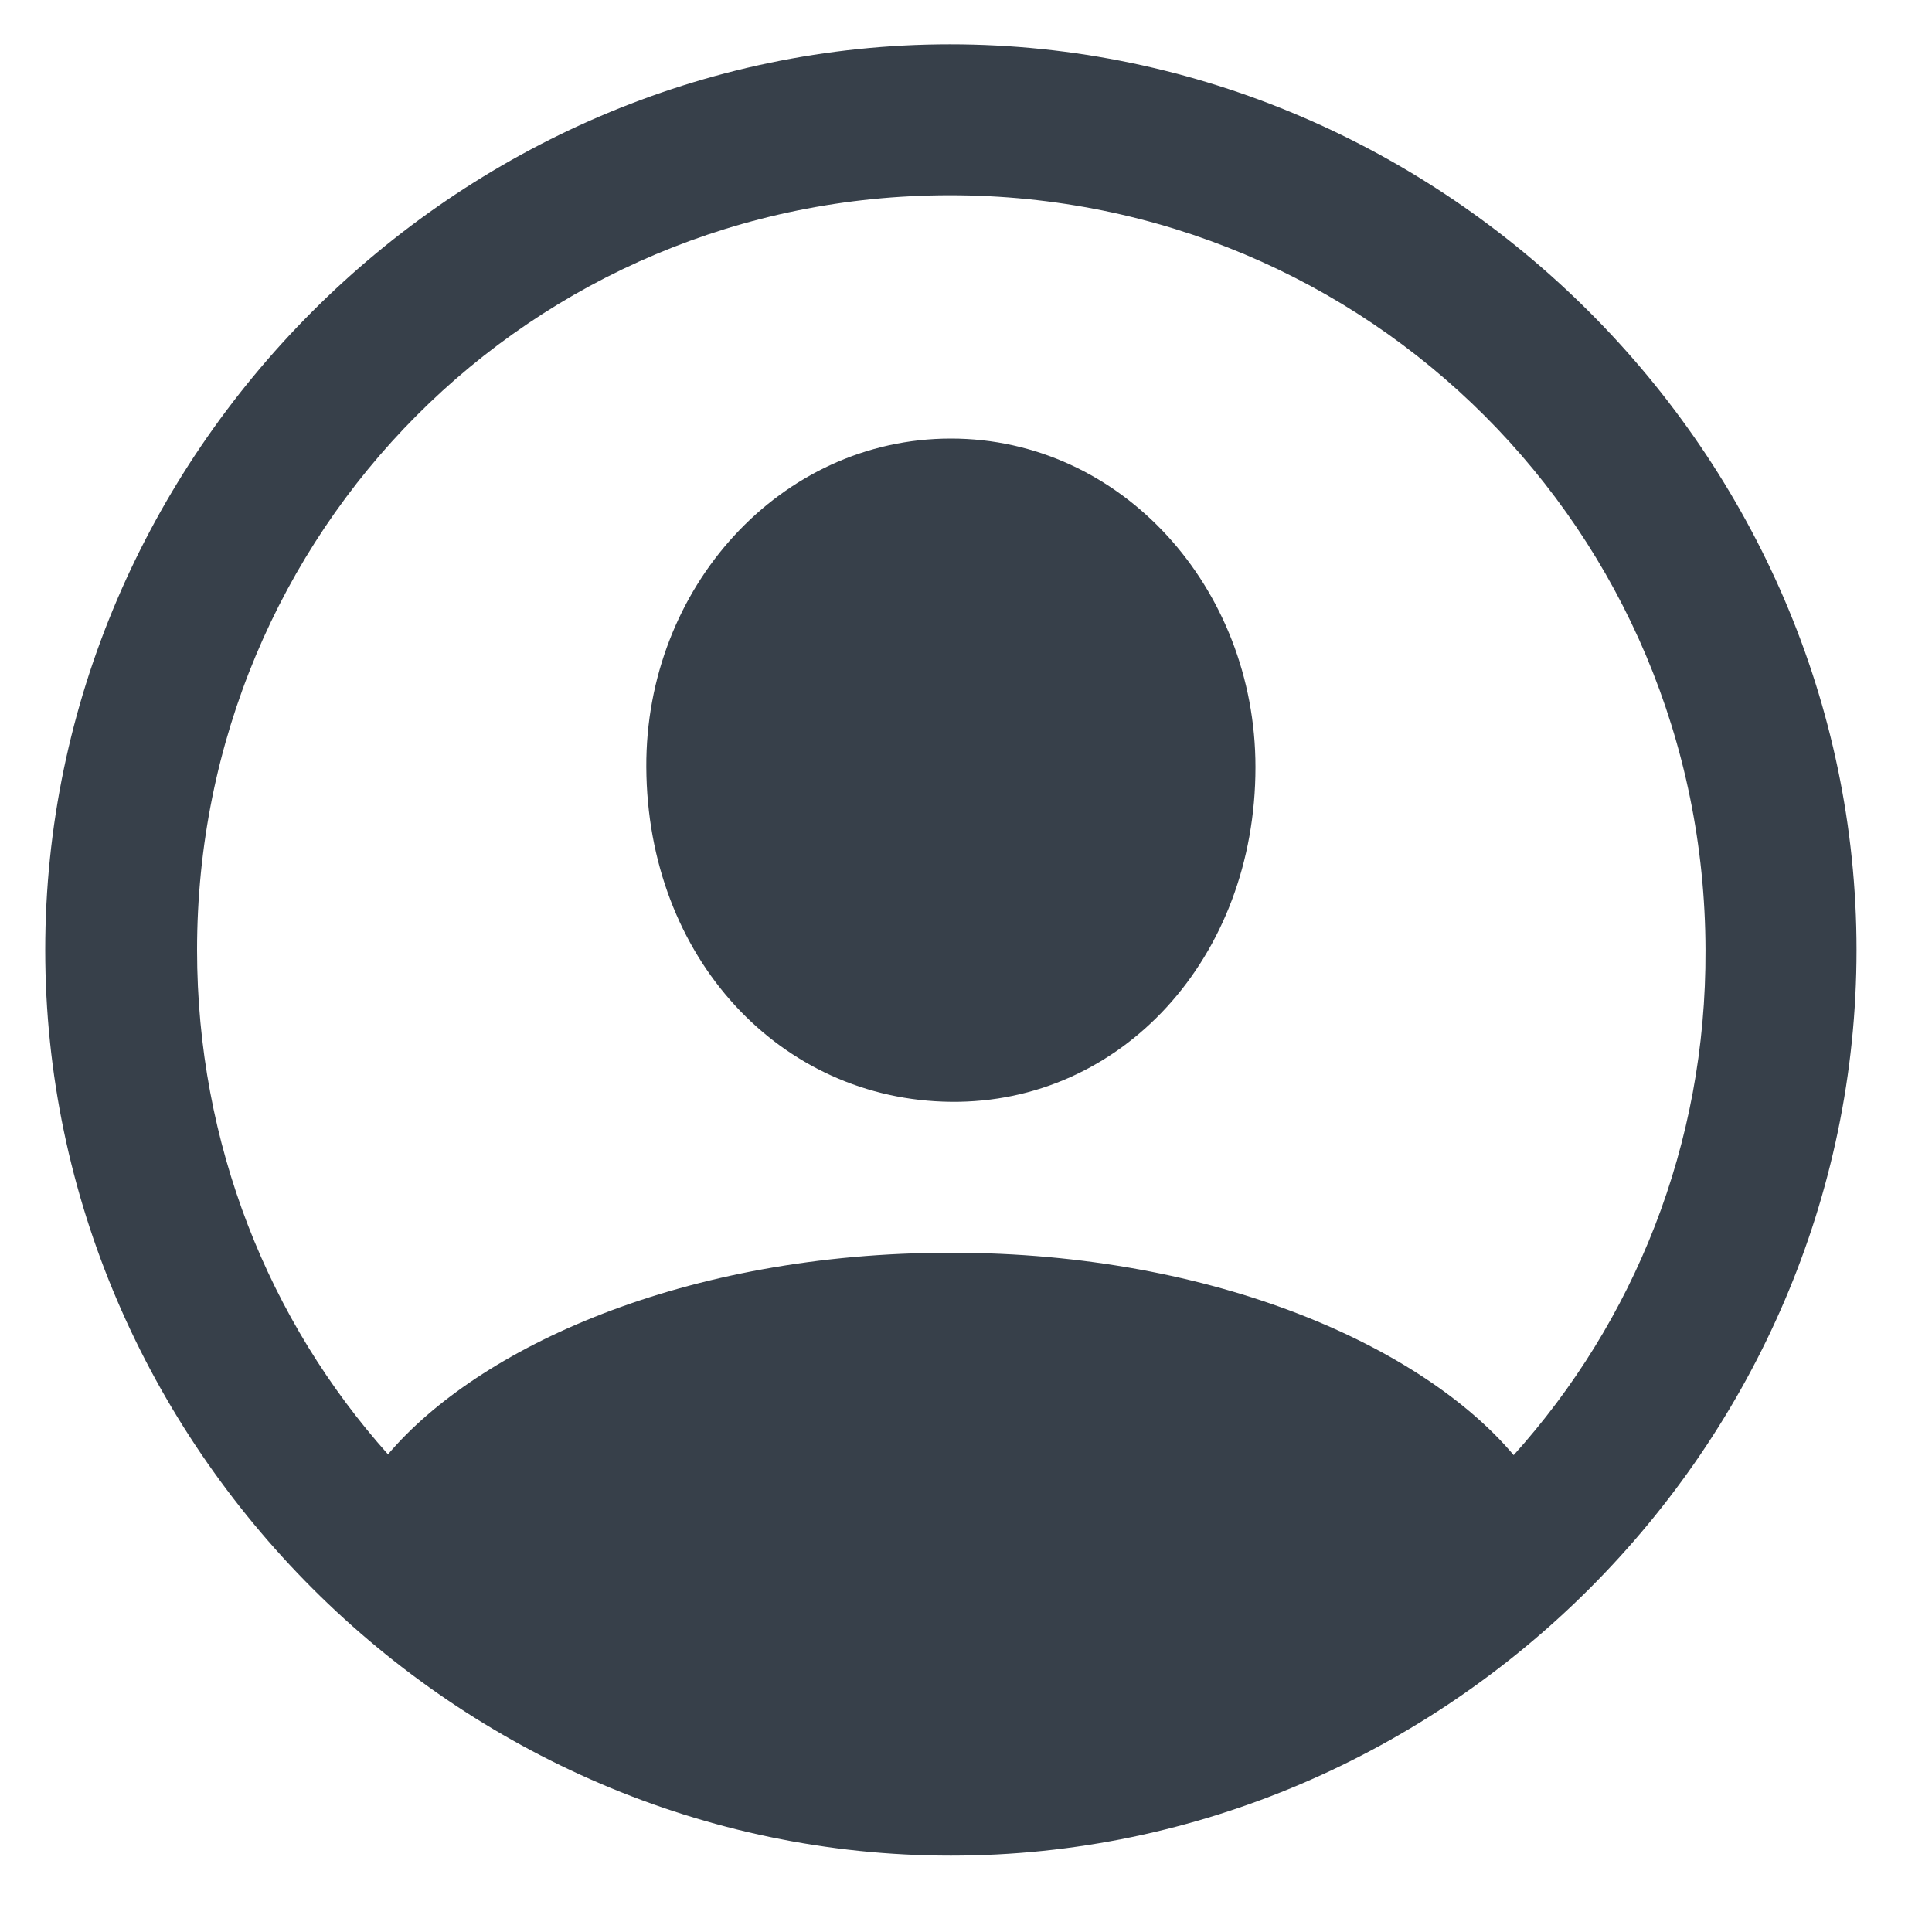 <svg fill="none" height="17" viewBox="0 0 17 17" width="17" xmlns="http://www.w3.org/2000/svg"><path d="m8.367 16.328c4.359 0 7.969-3.609 7.969-7.969 0-4.352-3.617-7.969-7.977-7.969-4.352 0-7.961 3.617-7.961 7.969 0 4.359 3.617 7.969 7.969 7.969zm0-5.305c-2.352 0-4.156.836-4.953 1.774-1.047-1.172-1.68-2.727-1.68-4.438 0-3.68 2.938-6.641 6.625-6.641 3.688 0 6.641 2.961 6.648 6.641.008 1.719-.633 3.273-1.688 4.445-.789-.938-2.602-1.781-4.953-1.781zm0-1.328c1.5.016 2.68-1.266 2.68-2.945 0-1.578-1.18-2.891-2.68-2.891s-2.688 1.312-2.68 2.891c.008 1.68 1.18 2.93 2.68 2.945z" fill="#37404a"/></svg>